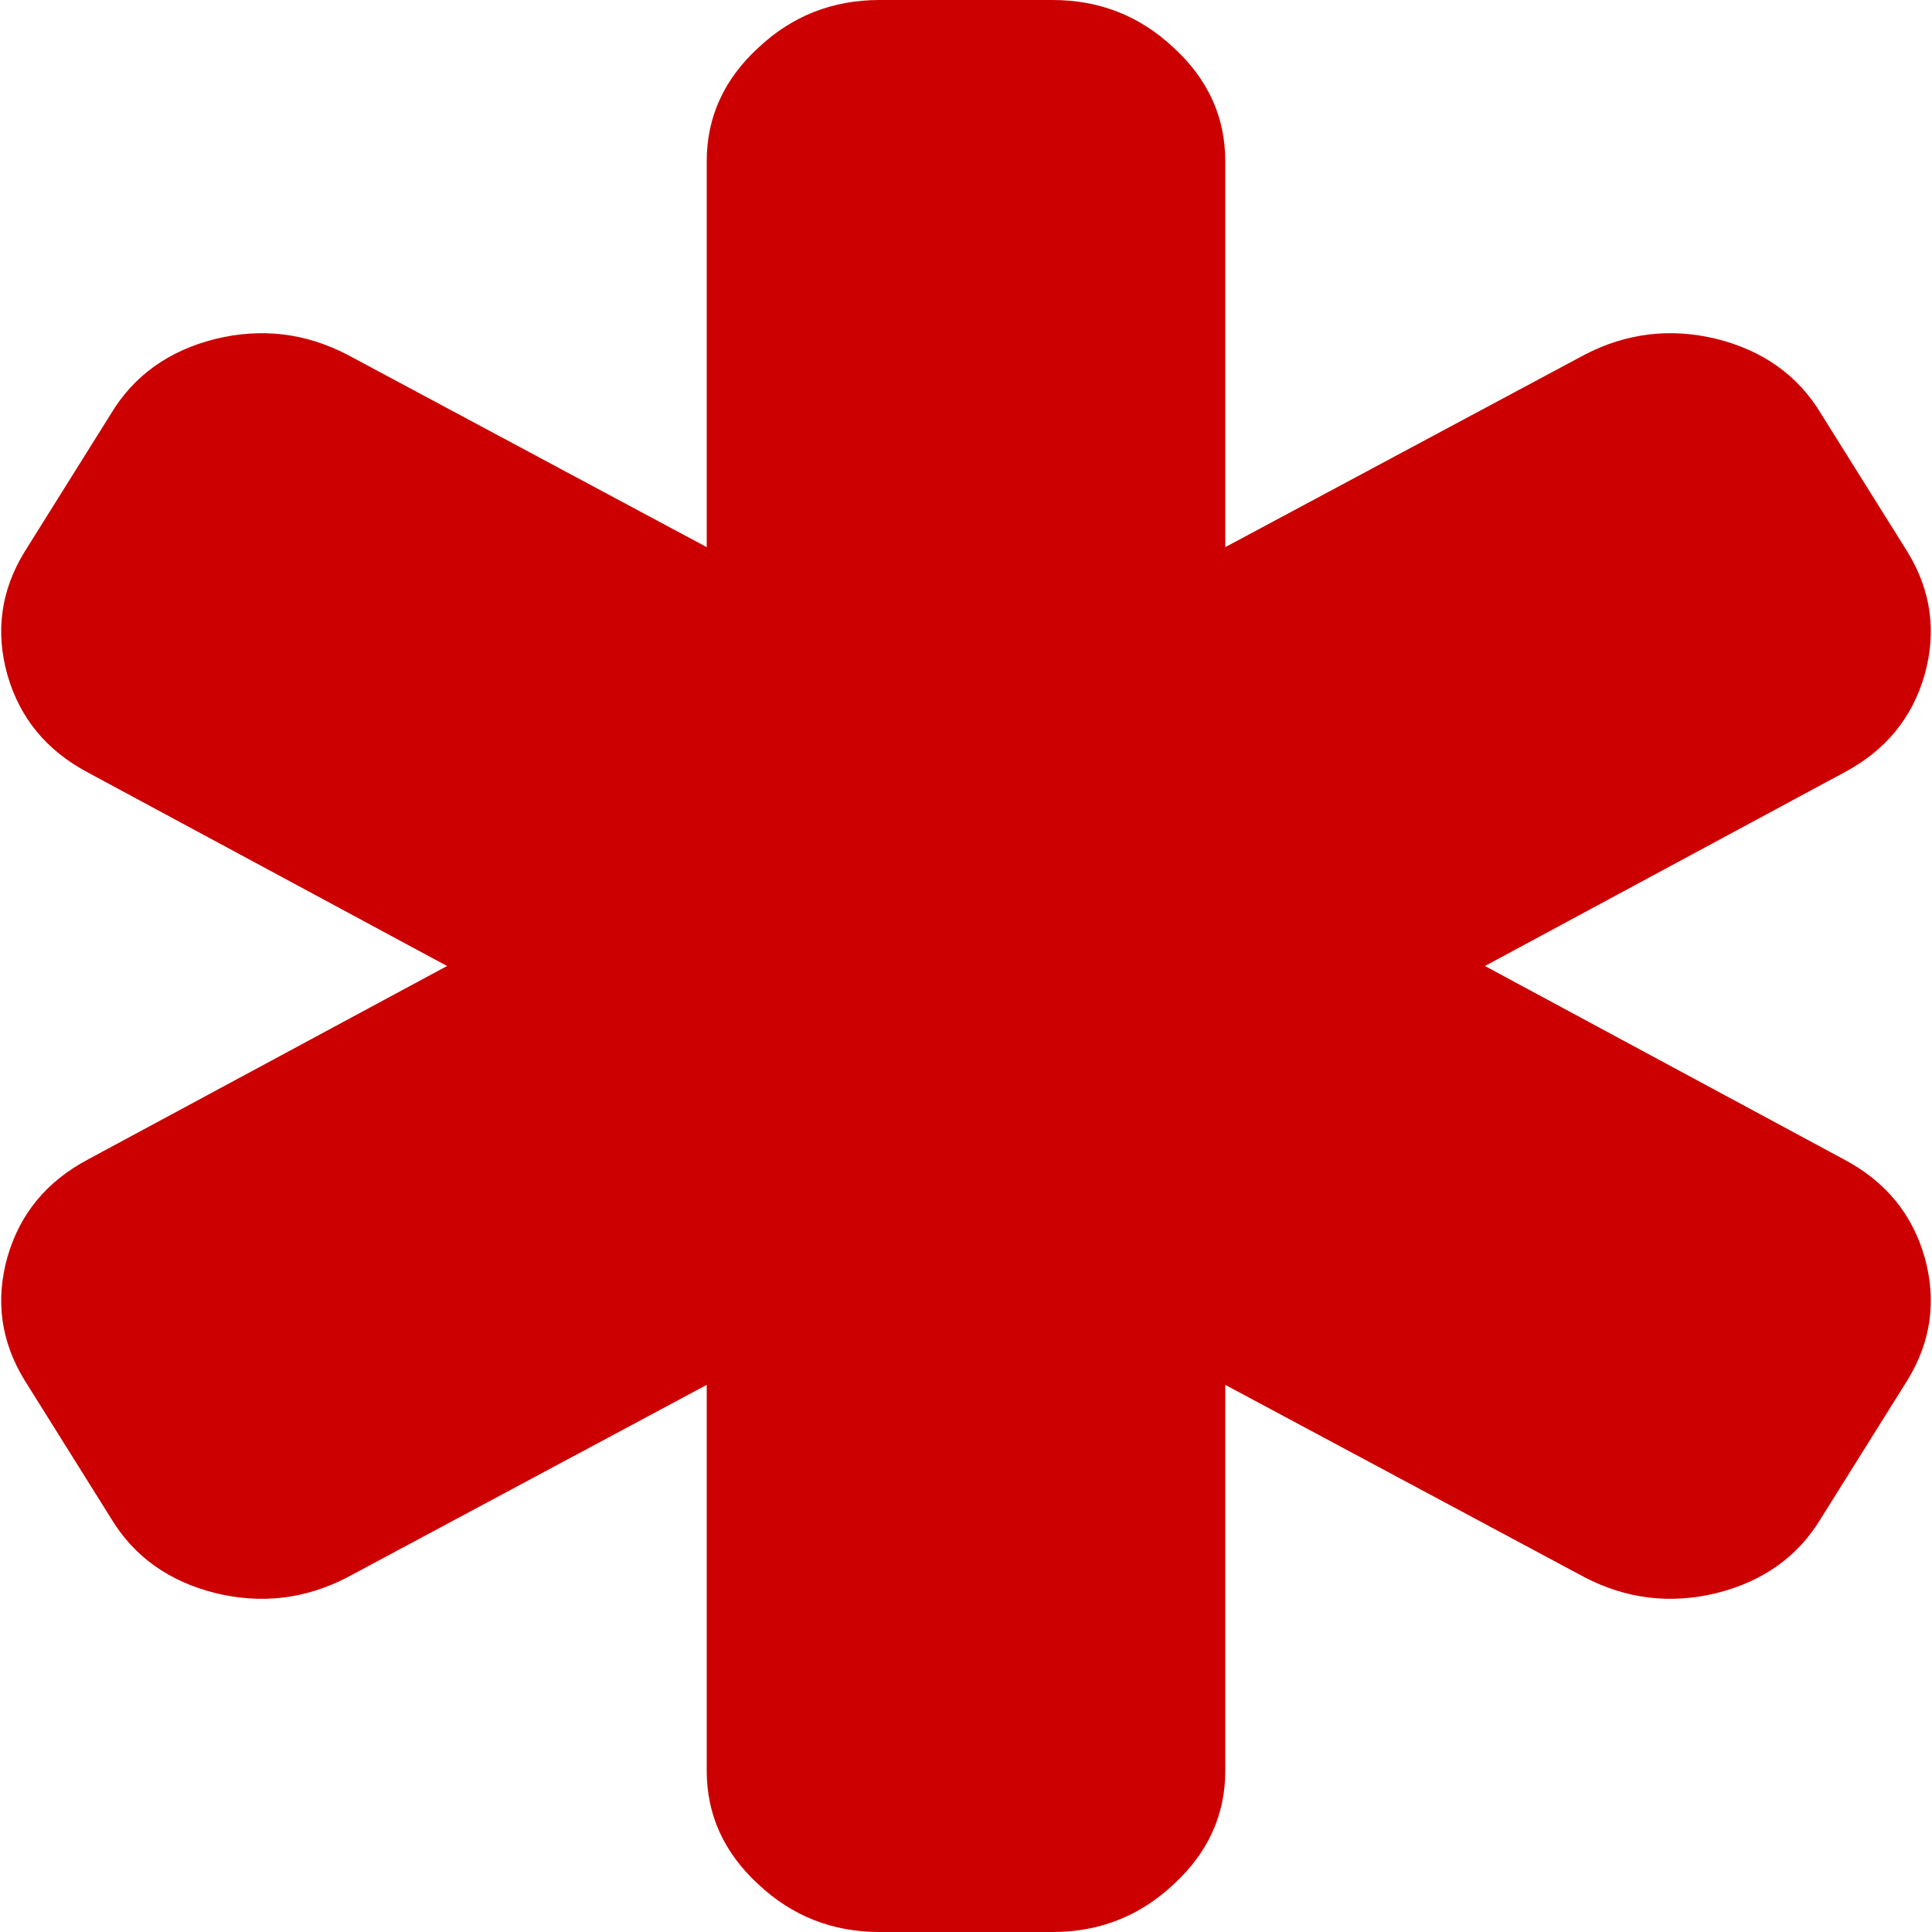 ﻿<?xml version="1.0" encoding="utf-8"?>
<svg version="1.1" xmlns:xlink="http://www.w3.org/1999/xlink" width="5px" height="5px" xmlns="http://www.w3.org/2000/svg">
  <g>
    <path d="M 3.843 2.5  L 4.773 3.001  C 4.88 3.058  4.949 3.142  4.981 3.254  C 5.012 3.365  4.998 3.471  4.937 3.571  L 4.713 3.929  C 4.653 4.029  4.562 4.093  4.442 4.123  C 4.322 4.152  4.209 4.138  4.101 4.082  L 3.171 3.584  L 3.171 4.583  C 3.171 4.696  3.127 4.794  3.038 4.876  C 2.95 4.959  2.845 5  2.724 5  L 2.276 5  C 2.155 5  2.05 4.959  1.962 4.876  C 1.873 4.794  1.829 4.696  1.829 4.583  L 1.829 3.584  L 0.899 4.082  C 0.791 4.138  0.678 4.152  0.558 4.123  C 0.438 4.093  0.347 4.029  0.287 3.929  L 0.063 3.571  C 0.002 3.471  -0.012 3.365  0.019 3.254  C 0.051 3.142  0.12 3.058  0.227 3.001  L 1.157 2.5  L 0.227 1.999  C 0.12 1.942  0.051 1.858  0.019 1.746  C -0.012 1.635  0.002 1.529  0.063 1.429  L 0.287 1.071  C 0.347 0.971  0.438 0.907  0.558 0.877  C 0.678 0.848  0.791 0.862  0.899 0.918  L 1.829 1.416  L 1.829 0.417  C 1.829 0.304  1.873 0.206  1.962 0.124  C 2.05 0.041  2.155 0  2.276 0  L 2.724 0  C 2.845 0  2.95 0.041  3.038 0.124  C 3.127 0.206  3.171 0.304  3.171 0.417  L 3.171 1.416  L 4.101 0.918  C 4.209 0.862  4.322 0.848  4.442 0.877  C 4.562 0.907  4.653 0.971  4.713 1.071  L 4.937 1.429  C 4.998 1.529  5.012 1.635  4.981 1.746  C 4.949 1.858  4.88 1.942  4.773 1.999  L 3.843 2.5  Z " fill-rule="nonzero" fill="#cc0000" stroke="none" />
  </g>
</svg>